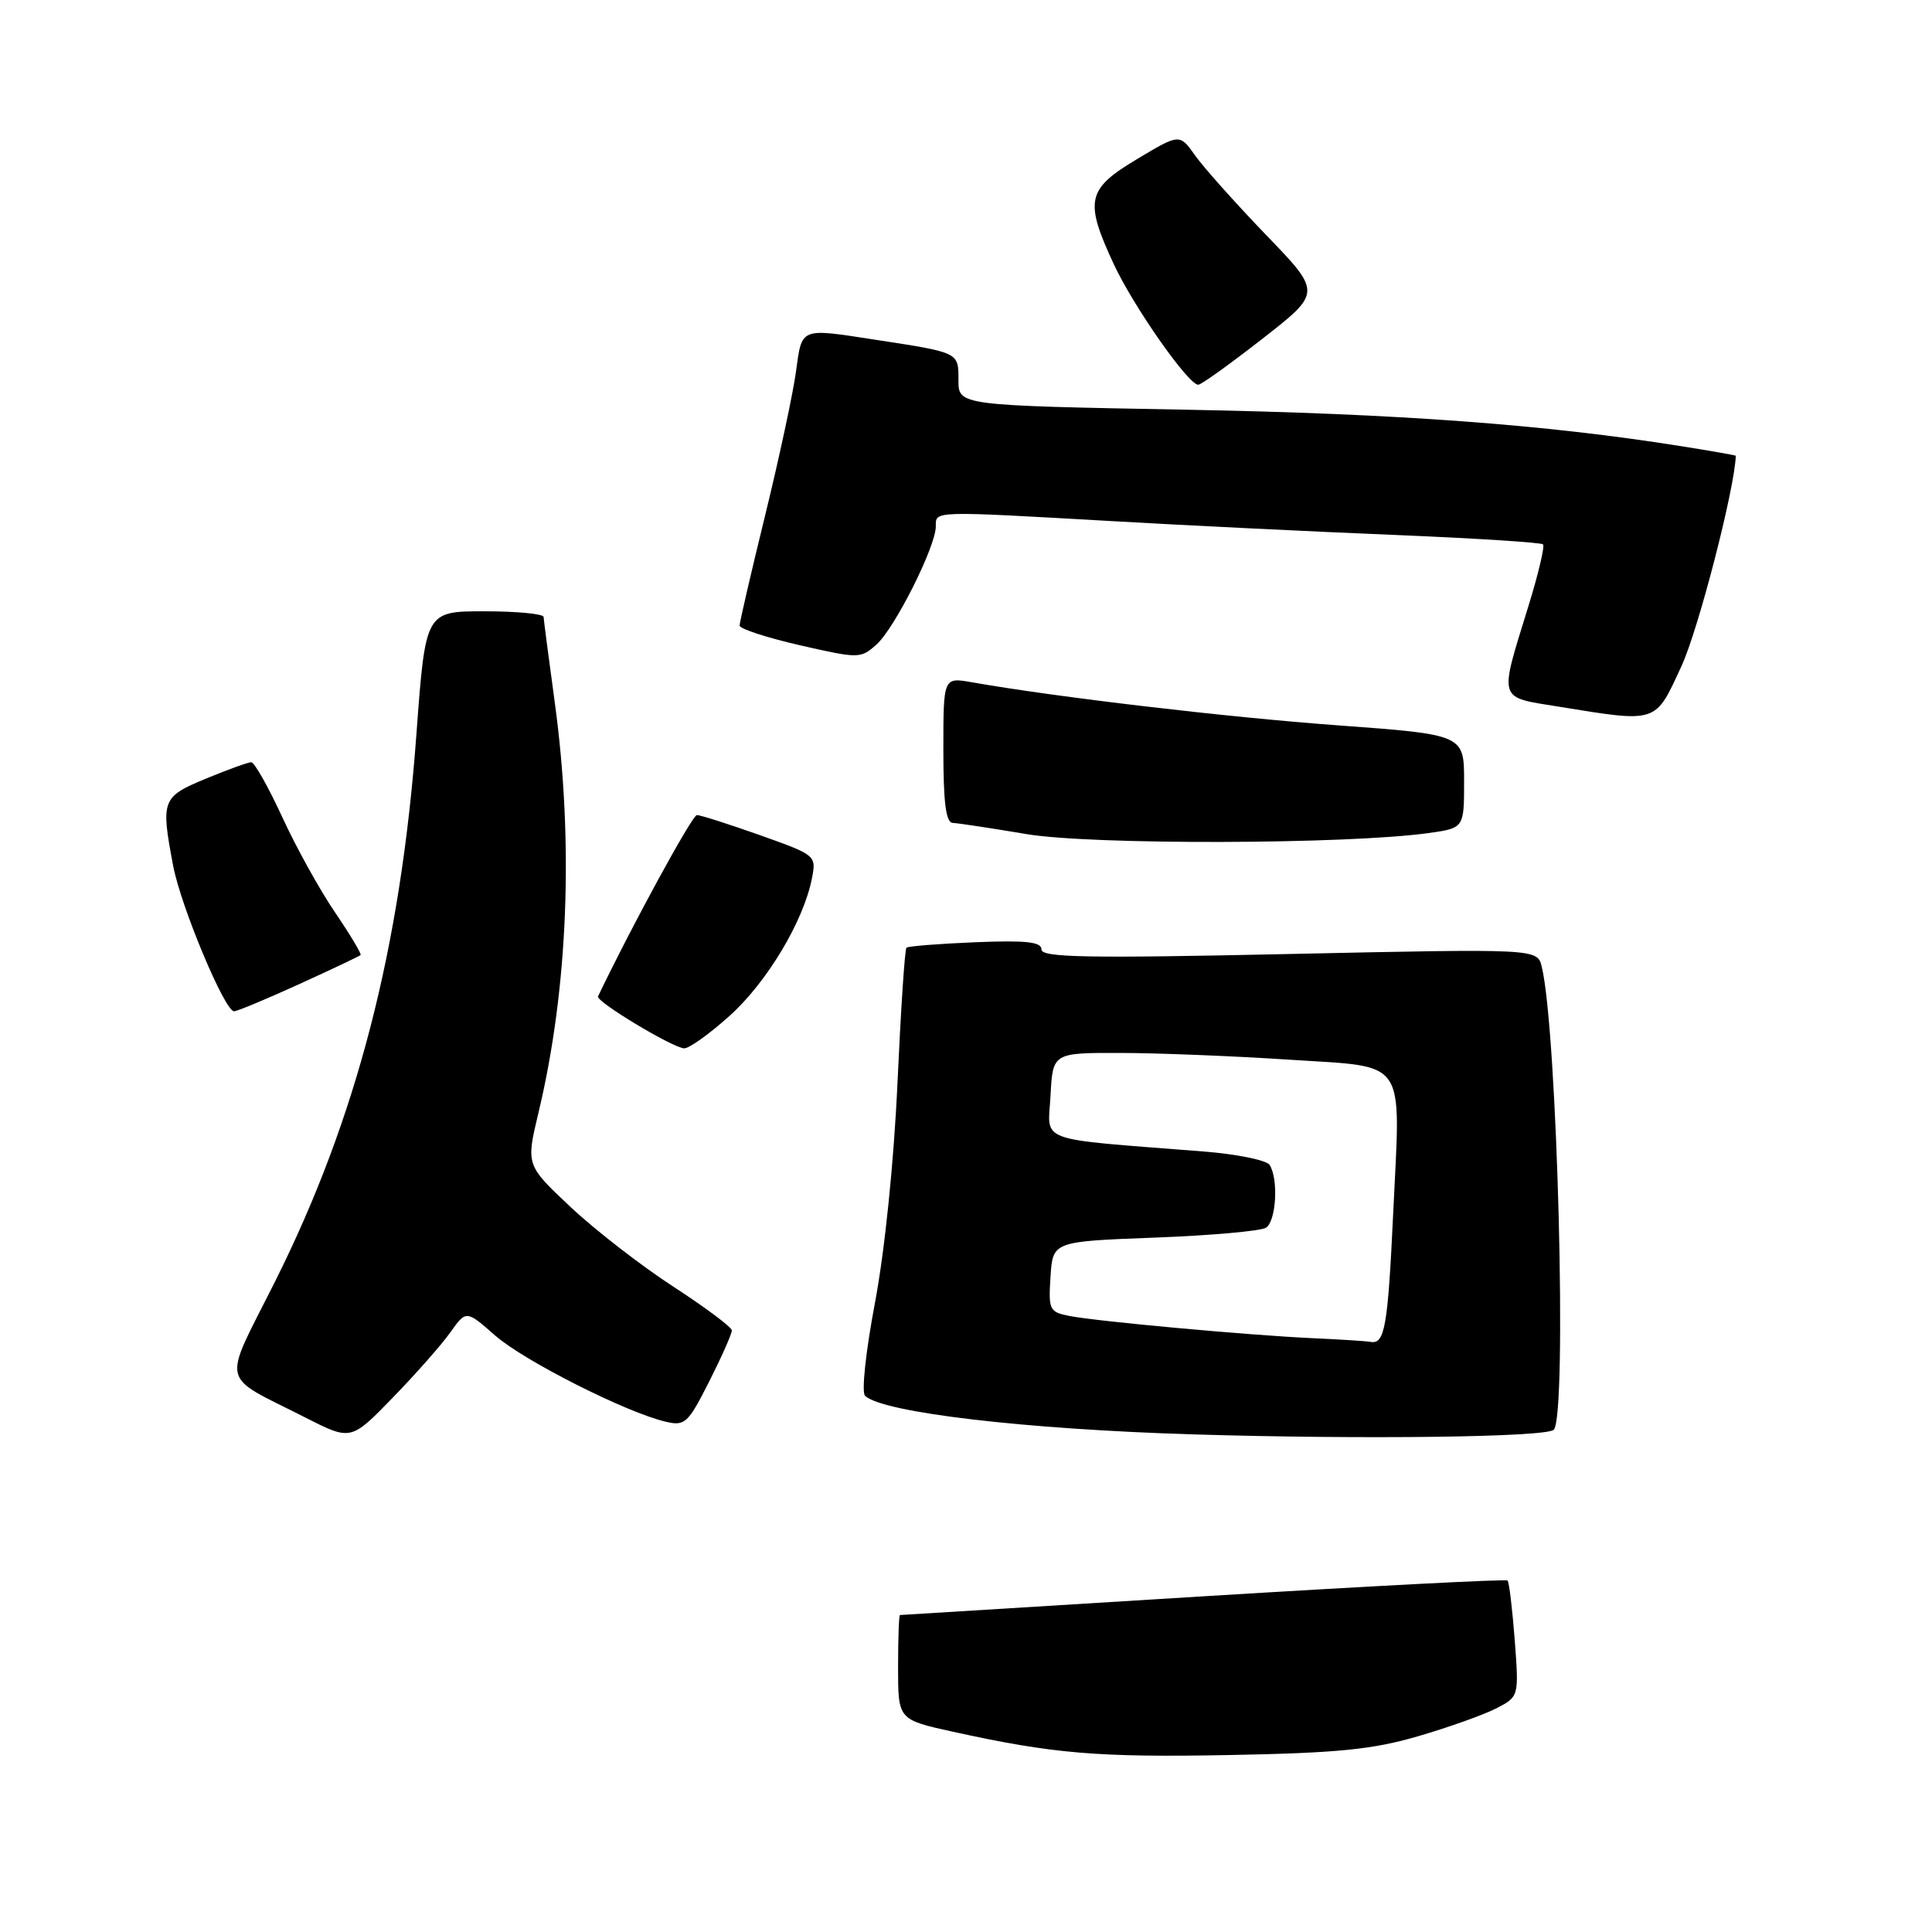 <?xml version="1.0" encoding="UTF-8" standalone="no"?>
<!DOCTYPE svg PUBLIC "-//W3C//DTD SVG 1.1//EN" "http://www.w3.org/Graphics/SVG/1.1/DTD/svg11.dtd" >
<svg xmlns="http://www.w3.org/2000/svg" xmlns:xlink="http://www.w3.org/1999/xlink" version="1.1" viewBox="0 0 256 256">
 <g >
 <path fill="currentColor"
d=" M 187.87 230.07 C 191.93 228.89 196.60 227.22 198.26 226.37 C 201.27 224.81 201.27 224.81 200.71 217.31 C 200.39 213.18 199.97 209.64 199.76 209.43 C 199.56 209.22 181.41 210.17 159.44 211.52 C 137.47 212.88 119.39 214.00 119.25 214.00 C 119.11 214.00 119.00 217.12 119.00 220.93 C 119.00 227.86 119.00 227.86 126.25 229.46 C 139.60 232.39 145.40 232.88 163.00 232.55 C 177.25 232.28 181.87 231.82 187.87 230.07 Z  M 59.67 176.55 C 61.77 173.59 61.77 173.59 65.62 176.97 C 69.44 180.32 82.99 187.17 88.23 188.39 C 90.76 188.98 91.17 188.60 93.98 183.04 C 95.64 179.75 96.99 176.71 96.97 176.28 C 96.95 175.85 93.47 173.25 89.24 170.50 C 85.00 167.75 78.87 163.00 75.61 159.94 C 69.69 154.38 69.69 154.38 71.35 147.44 C 75.28 131.02 76.05 111.63 73.50 93.00 C 72.71 87.22 72.05 82.16 72.03 81.75 C 72.01 81.34 68.49 81.00 64.19 81.00 C 56.38 81.00 56.38 81.00 55.18 97.25 C 53.10 125.61 47.26 148.20 36.44 169.82 C 29.39 183.89 28.96 181.98 40.50 187.85 C 46.50 190.90 46.50 190.90 52.04 185.20 C 55.08 182.07 58.52 178.17 59.67 176.55 Z  M 205.88 189.45 C 207.68 187.65 206.36 136.59 204.29 128.10 C 203.71 125.70 203.71 125.70 170.85 126.41 C 144.04 126.99 138.00 126.88 138.00 125.81 C 138.00 124.80 135.98 124.58 129.25 124.85 C 124.44 125.05 120.32 125.37 120.11 125.58 C 119.89 125.78 119.36 133.85 118.92 143.51 C 118.44 154.02 117.24 165.70 115.94 172.61 C 114.71 179.12 114.13 184.51 114.63 184.96 C 117.03 187.18 135.77 189.38 158.00 190.06 C 180.55 190.75 204.90 190.44 205.88 189.45 Z  M 96.68 134.60 C 101.62 130.16 106.46 122.09 107.58 116.41 C 108.18 113.35 108.13 113.31 100.69 110.66 C 96.56 109.20 92.81 108.00 92.34 108.00 C 91.72 108.01 83.69 122.72 79.24 132.03 C 78.92 132.69 89.02 138.78 90.64 138.91 C 91.27 138.96 93.99 137.02 96.68 134.60 Z  M 39.63 130.41 C 43.96 128.44 47.62 126.70 47.78 126.55 C 47.93 126.40 46.40 123.85 44.39 120.89 C 42.37 117.93 39.22 112.24 37.39 108.25 C 35.55 104.26 33.71 101.00 33.29 101.00 C 32.88 101.00 30.17 101.98 27.27 103.18 C 21.44 105.60 21.29 105.99 22.95 114.75 C 23.97 120.12 29.78 134.00 31.01 134.00 C 31.42 134.00 35.29 132.39 39.63 130.41 Z  M 189.25 110.39 C 194.00 109.73 194.00 109.73 194.00 103.54 C 194.00 97.34 194.00 97.34 177.25 96.11 C 162.53 95.03 139.93 92.37 128.75 90.40 C 125.00 89.74 125.00 89.74 125.00 99.37 C 125.00 106.38 125.34 109.01 126.25 109.04 C 126.94 109.07 131.32 109.73 136.00 110.52 C 144.60 111.97 178.42 111.89 189.25 110.39 Z  M 222.81 88.25 C 225.06 83.38 229.88 64.66 230.00 60.39 C 230.00 60.33 226.74 59.75 222.75 59.12 C 204.73 56.25 185.26 54.81 157.25 54.29 C 127.00 53.73 127.00 53.73 127.00 50.38 C 127.00 46.66 127.15 46.73 116.00 45.02 C 105.94 43.47 106.28 43.33 105.47 49.25 C 105.08 52.14 103.24 60.71 101.38 68.31 C 99.52 75.90 98.00 82.46 98.00 82.89 C 98.00 83.32 101.60 84.49 105.99 85.50 C 113.81 87.28 114.03 87.28 116.13 85.41 C 118.56 83.25 124.00 72.42 124.00 69.75 C 124.00 67.67 123.37 67.69 147.50 69.06 C 157.40 69.63 174.17 70.45 184.76 70.88 C 195.35 71.32 204.22 71.88 204.46 72.13 C 204.71 72.38 203.83 76.10 202.50 80.39 C 198.61 93.00 198.41 92.32 206.50 93.63 C 219.72 95.77 219.28 95.91 222.81 88.25 Z  M 167.31 44.86 C 175.12 38.76 175.12 38.76 167.76 31.13 C 163.72 26.93 159.49 22.20 158.36 20.60 C 156.31 17.70 156.31 17.70 150.65 21.09 C 144.00 25.06 143.67 26.59 147.58 35.00 C 150.19 40.61 157.48 51.02 158.78 50.98 C 159.18 50.97 163.01 48.22 167.31 44.86 Z  M 174.00 177.32 C 165.69 176.95 145.35 175.09 141.70 174.37 C 139.05 173.85 138.91 173.56 139.20 169.16 C 139.50 164.50 139.50 164.50 153.00 163.99 C 160.43 163.71 167.06 163.12 167.75 162.68 C 169.10 161.82 169.43 156.22 168.23 154.36 C 167.83 153.73 163.90 152.93 159.50 152.58 C 136.90 150.80 138.87 151.51 139.20 145.17 C 139.50 139.50 139.50 139.50 148.50 139.52 C 153.45 139.53 163.47 139.93 170.77 140.41 C 186.68 141.46 185.59 139.87 184.61 160.65 C 183.90 175.79 183.49 178.12 181.64 177.81 C 181.01 177.70 177.57 177.48 174.00 177.32 Z "/>
</g>
</svg>